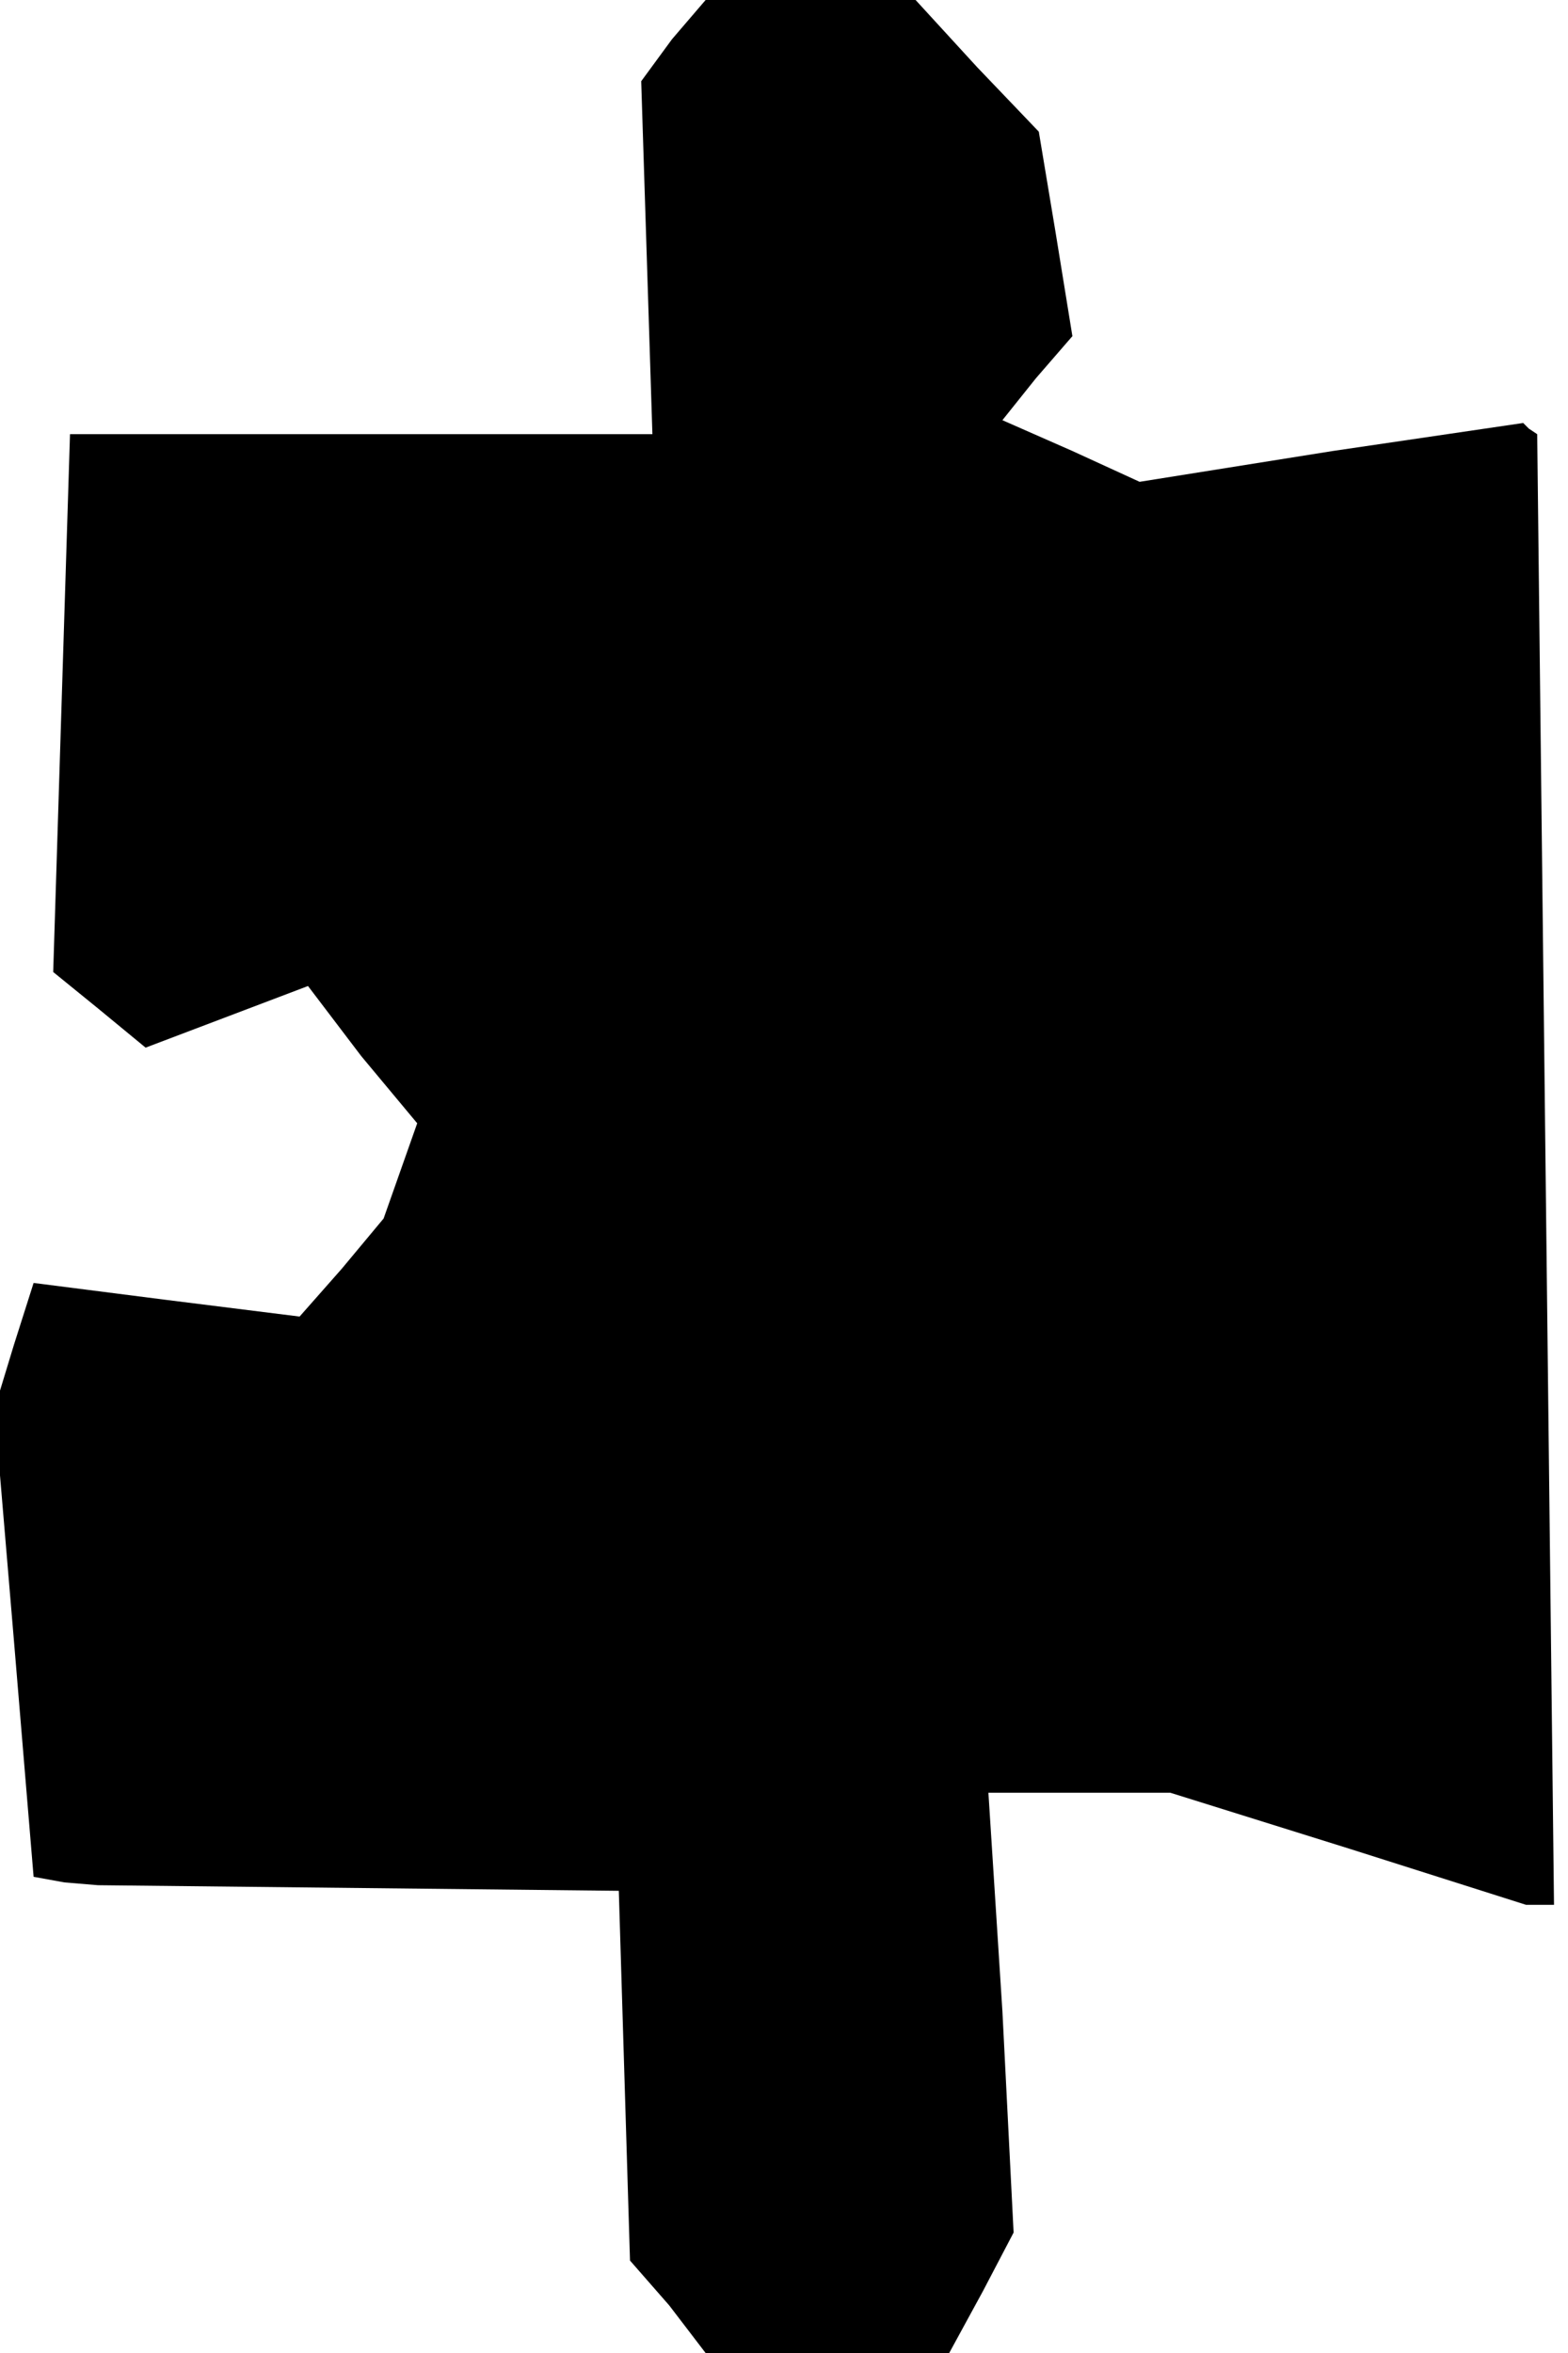 <?xml version="1.0" standalone="no"?>
<!DOCTYPE svg PUBLIC "-//W3C//DTD SVG 20010904//EN"
 "http://www.w3.org/TR/2001/REC-SVG-20010904/DTD/svg10.dtd">
<svg version="1.0" xmlns="http://www.w3.org/2000/svg"
 width="56pt" height="84pt" viewBox="0 0 56 84"
 preserveAspectRatio="xMidYMid meet">
<g transform="translate(0,84) scale(0.1,-0.1)"
fill="#000000" stroke="none">
<path d="M240 826 l-11 -15 2 -63 2 -63 -104 0 -104 0 -3 -96 -3 -96 16 -13
17 -14 29 11 29 11 19 -25 20 -24 -6 -17 -6 -17 -15 -18 -15 -17 -48 6 -47 6
-7 -22 -7 -23 7 -83 7 -84 11 -2 12 -1 93 -1 93 -1 2 -66 2 -66 14 -16 13 -17
44 0 43 0 12 22 11 21 -4 79 -5 78 33 0 32 0 64 -20 63 -20 5 0 5 0 -3 262 -3
263 -3 2 -2 2 -68 -10 -69 -11 -24 11 -25 11 12 15 13 15 -6 37 -6 36 -22 23
-22 24 -38 0 -37 0 -12 -14z"/>
</g>
</svg>
